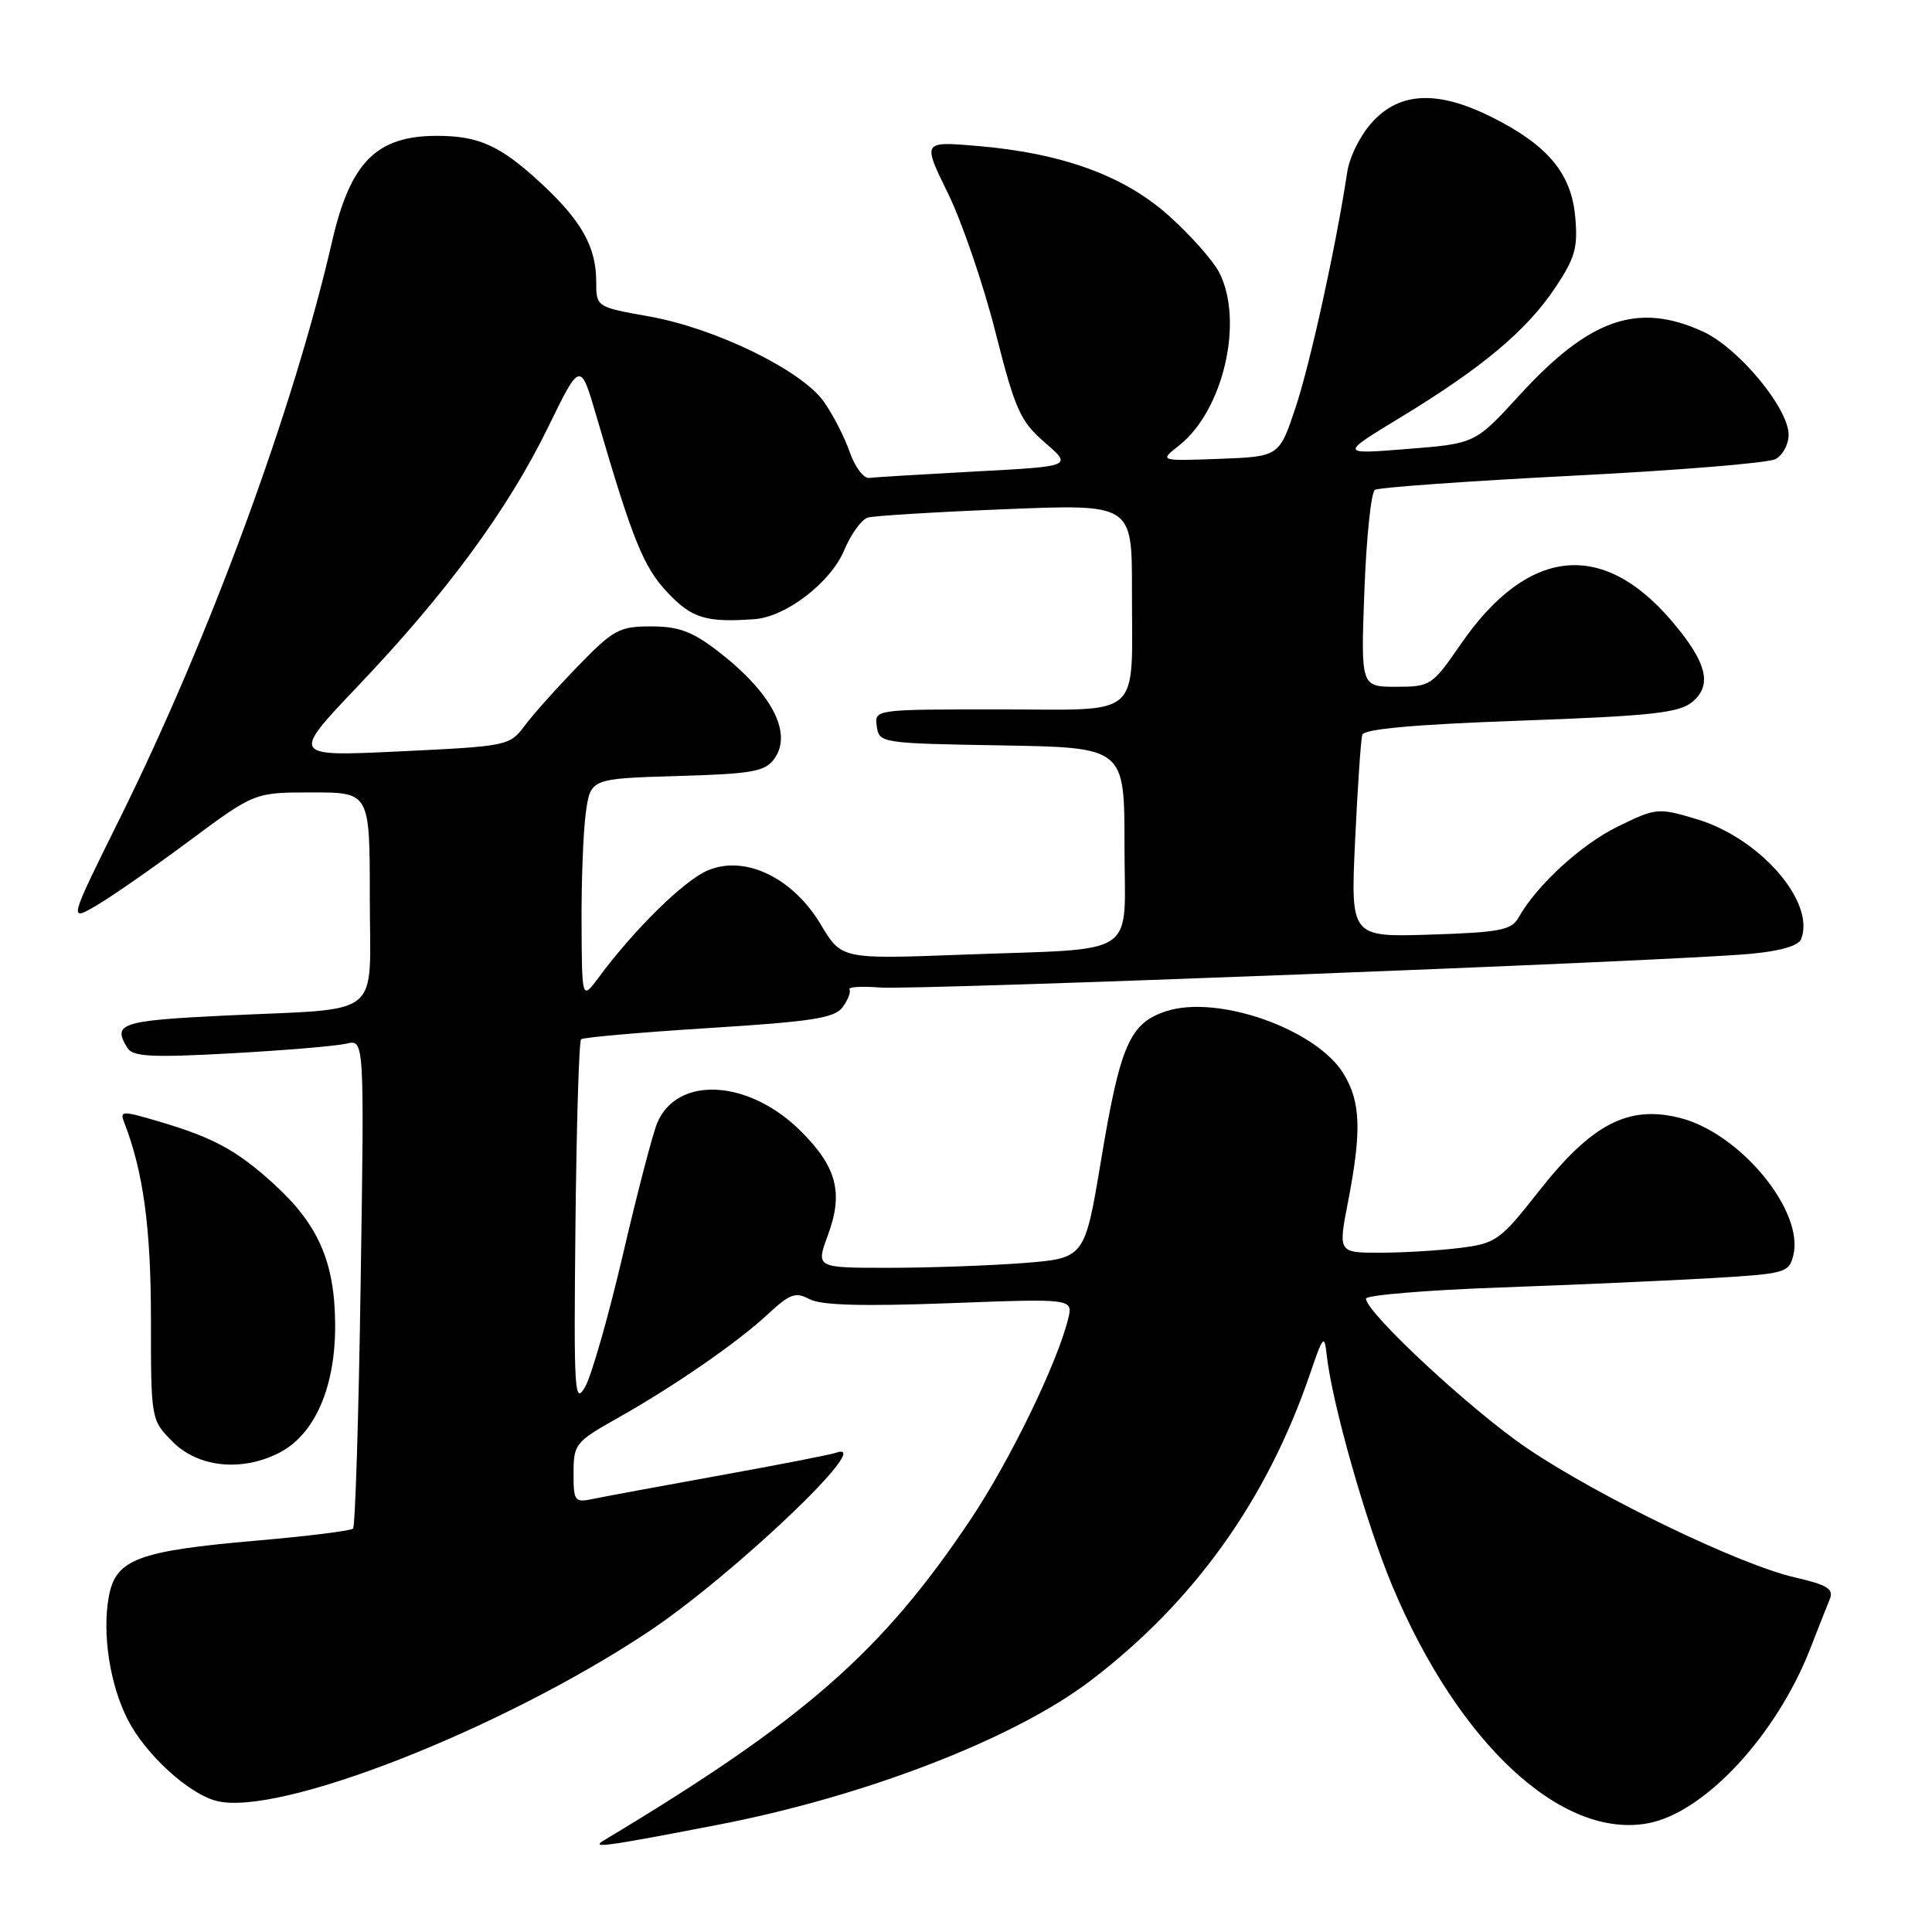 <?xml version="1.0" encoding="UTF-8" standalone="no"?>
<!DOCTYPE svg PUBLIC "-//W3C//DTD SVG 1.1//EN" "http://www.w3.org/Graphics/SVG/1.1/DTD/svg11.dtd" >
<svg xmlns="http://www.w3.org/2000/svg" xmlns:xlink="http://www.w3.org/1999/xlink" version="1.1" viewBox="0 0 256 256">
 <g >
 <path fill="currentColor"
d=" M 95.00 241.82 C 114.59 238.05 134.37 230.41 144.50 222.70 C 158.21 212.27 167.90 198.72 173.60 182.00 C 175.30 176.99 175.50 176.77 175.79 179.50 C 176.48 185.87 181.02 201.88 184.49 210.15 C 193.25 231.04 206.93 243.74 218.38 241.59 C 225.86 240.19 235.35 229.98 239.85 218.50 C 240.92 215.75 242.10 212.76 242.47 211.86 C 243.00 210.55 242.10 209.99 237.81 209.01 C 230.55 207.35 211.98 198.40 202.41 191.94 C 195.06 186.98 181.00 173.93 181.00 172.07 C 181.00 171.62 188.99 170.95 198.75 170.60 C 208.51 170.25 221.12 169.69 226.76 169.36 C 236.53 168.79 237.05 168.65 237.62 166.36 C 239.10 160.48 230.58 150.14 222.60 148.13 C 215.74 146.40 210.90 148.93 203.86 157.90 C 198.78 164.36 198.23 164.75 193.50 165.35 C 190.75 165.70 185.98 165.99 182.91 165.99 C 177.31 166.00 177.31 166.00 178.62 159.25 C 180.44 149.86 180.30 146.01 178.04 142.29 C 174.41 136.35 161.33 131.75 154.49 134.00 C 149.69 135.59 148.43 138.48 145.89 153.77 C 143.73 166.72 143.73 166.72 135.62 167.36 C 131.15 167.70 123.13 167.99 117.80 167.99 C 108.10 168.00 108.10 168.00 109.70 163.67 C 111.77 158.08 110.89 154.65 106.16 149.93 C 99.25 143.01 89.70 142.47 87.07 148.84 C 86.47 150.30 84.43 158.11 82.55 166.19 C 80.67 174.27 78.42 182.14 77.57 183.69 C 76.12 186.29 76.02 184.69 76.25 162.33 C 76.39 149.04 76.72 137.96 77.00 137.71 C 77.28 137.46 84.90 136.79 93.94 136.22 C 107.65 135.36 110.60 134.90 111.66 133.45 C 112.36 132.49 112.77 131.43 112.56 131.10 C 112.36 130.77 114.18 130.66 116.61 130.85 C 121.29 131.22 221.08 127.37 231.81 126.40 C 235.92 126.03 238.32 125.33 238.67 124.41 C 240.56 119.48 233.16 111.01 224.78 108.53 C 219.69 107.01 219.44 107.04 214.37 109.52 C 209.50 111.90 203.60 117.32 201.20 121.61 C 200.29 123.24 198.68 123.55 189.55 123.84 C 178.96 124.18 178.96 124.18 179.56 111.34 C 179.89 104.28 180.32 97.99 180.51 97.36 C 180.74 96.59 187.51 95.99 201.47 95.49 C 218.68 94.87 222.43 94.47 224.19 93.05 C 226.96 90.80 226.19 87.75 221.44 82.20 C 212.23 71.45 202.35 72.58 193.52 85.41 C 189.77 90.85 189.54 91.00 184.99 91.00 C 180.31 91.00 180.31 91.00 180.79 78.25 C 181.05 71.24 181.68 65.23 182.18 64.91 C 182.69 64.59 194.44 63.75 208.30 63.04 C 222.16 62.34 234.29 61.35 235.25 60.84 C 236.21 60.34 237.00 58.89 237.00 57.61 C 237.00 54.08 230.34 46.06 225.62 43.92 C 217.00 40.00 210.65 42.21 201.36 52.34 C 195.47 58.78 195.47 58.78 186.48 59.49 C 177.50 60.21 177.50 60.21 185.62 55.28 C 196.37 48.75 202.27 43.81 206.05 38.16 C 208.72 34.16 209.10 32.82 208.72 28.70 C 208.20 22.94 205.05 19.20 197.61 15.49 C 190.56 11.98 185.58 12.16 181.93 16.07 C 180.30 17.82 178.83 20.73 178.51 22.82 C 177.06 32.47 173.62 48.15 171.67 54.00 C 169.50 60.50 169.50 60.50 161.56 60.80 C 153.61 61.09 153.61 61.09 156.22 59.04 C 162.11 54.41 164.86 42.51 161.54 36.08 C 160.74 34.53 157.77 31.18 154.94 28.64 C 148.99 23.28 140.78 20.29 129.41 19.33 C 122.23 18.73 122.23 18.73 125.61 25.61 C 127.46 29.40 130.30 37.67 131.90 44.00 C 134.53 54.35 135.19 55.82 138.46 58.65 C 142.09 61.79 142.09 61.79 129.30 62.47 C 122.26 62.85 115.90 63.23 115.17 63.33 C 114.44 63.42 113.28 61.87 112.59 59.89 C 111.90 57.90 110.34 54.88 109.14 53.19 C 106.18 49.05 94.83 43.51 86.07 41.94 C 79.00 40.68 79.00 40.68 79.00 37.29 C 79.00 32.69 77.02 29.19 71.57 24.17 C 66.27 19.28 63.42 18.00 57.89 18.00 C 49.88 18.00 46.42 21.49 44.00 32.00 C 38.91 54.15 27.81 84.35 15.94 108.32 C 9.09 122.14 9.09 122.14 12.80 119.97 C 14.83 118.78 20.38 114.92 25.11 111.40 C 33.73 105.00 33.73 105.00 41.36 105.00 C 49.00 105.00 49.00 105.00 49.00 118.92 C 49.00 135.27 51.13 133.54 29.75 134.57 C 15.97 135.24 14.84 135.62 16.91 138.89 C 17.63 140.02 20.18 140.15 30.65 139.57 C 37.72 139.18 44.58 138.60 45.89 138.29 C 48.28 137.71 48.28 137.71 47.79 169.87 C 47.53 187.56 47.07 202.26 46.78 202.55 C 46.50 202.84 40.69 203.56 33.88 204.15 C 18.27 205.51 15.35 206.62 14.43 211.50 C 13.51 216.42 14.54 223.18 16.92 227.85 C 19.27 232.46 25.02 237.72 28.72 238.64 C 36.93 240.71 66.19 229.26 85.70 216.36 C 97.03 208.87 116.31 190.52 110.77 192.50 C 110.07 192.75 103.20 194.09 95.50 195.48 C 87.80 196.87 80.26 198.27 78.75 198.58 C 76.11 199.14 76.00 198.99 76.00 195.17 C 76.00 191.37 76.25 191.05 81.75 187.95 C 89.38 183.66 97.73 177.88 101.81 174.08 C 104.67 171.43 105.43 171.16 107.27 172.15 C 108.79 172.96 114.29 173.11 125.81 172.68 C 142.20 172.06 142.20 172.06 141.53 174.78 C 140.05 180.72 133.81 193.56 128.62 201.32 C 116.86 218.91 106.56 227.93 80.00 243.87 C 78.21 244.95 80.19 244.68 95.00 241.82 Z  M 37.04 192.48 C 41.73 190.05 44.46 183.77 44.41 175.50 C 44.36 167.17 42.16 162.18 36.13 156.74 C 31.33 152.40 28.26 150.74 21.15 148.63 C 16.13 147.15 15.85 147.15 16.47 148.77 C 18.99 155.27 20.00 162.70 20.00 174.79 C 20.00 188.15 20.00 188.15 22.92 191.08 C 26.31 194.46 32.09 195.04 37.04 192.48 Z  M 77.06 122.39 C 77.03 116.83 77.28 110.23 77.62 107.72 C 78.25 103.17 78.25 103.17 89.71 102.83 C 99.68 102.54 101.35 102.25 102.59 100.55 C 105.08 97.14 102.25 91.76 95.08 86.25 C 91.72 83.67 89.90 83.00 86.27 83.00 C 82.07 83.00 81.28 83.42 76.60 88.25 C 73.79 91.14 70.60 94.71 69.50 96.19 C 67.54 98.82 67.22 98.88 53.02 99.56 C 38.54 100.25 38.54 100.25 47.46 90.87 C 59.19 78.55 67.30 67.51 72.59 56.68 C 76.90 47.85 76.90 47.85 79.04 55.18 C 83.84 71.63 85.26 75.13 88.46 78.52 C 91.67 81.93 93.58 82.51 100.00 82.04 C 104.16 81.73 110.07 77.18 111.86 72.91 C 112.76 70.76 114.17 68.81 115.00 68.58 C 115.83 68.34 124.04 67.84 133.25 67.47 C 150.00 66.79 150.00 66.79 149.99 78.14 C 149.97 95.55 151.69 94.00 132.31 94.00 C 115.86 94.00 115.86 94.00 116.18 96.25 C 116.49 98.46 116.75 98.50 132.75 98.77 C 149.00 99.05 149.00 99.05 149.00 111.95 C 149.00 127.20 151.36 125.60 127.50 126.50 C 111.50 127.10 111.50 127.10 108.75 122.49 C 105.05 116.29 98.71 113.25 93.79 115.33 C 90.67 116.64 84.08 123.10 79.31 129.54 C 77.11 132.50 77.11 132.50 77.06 122.39 Z "/>
</g>
</svg>